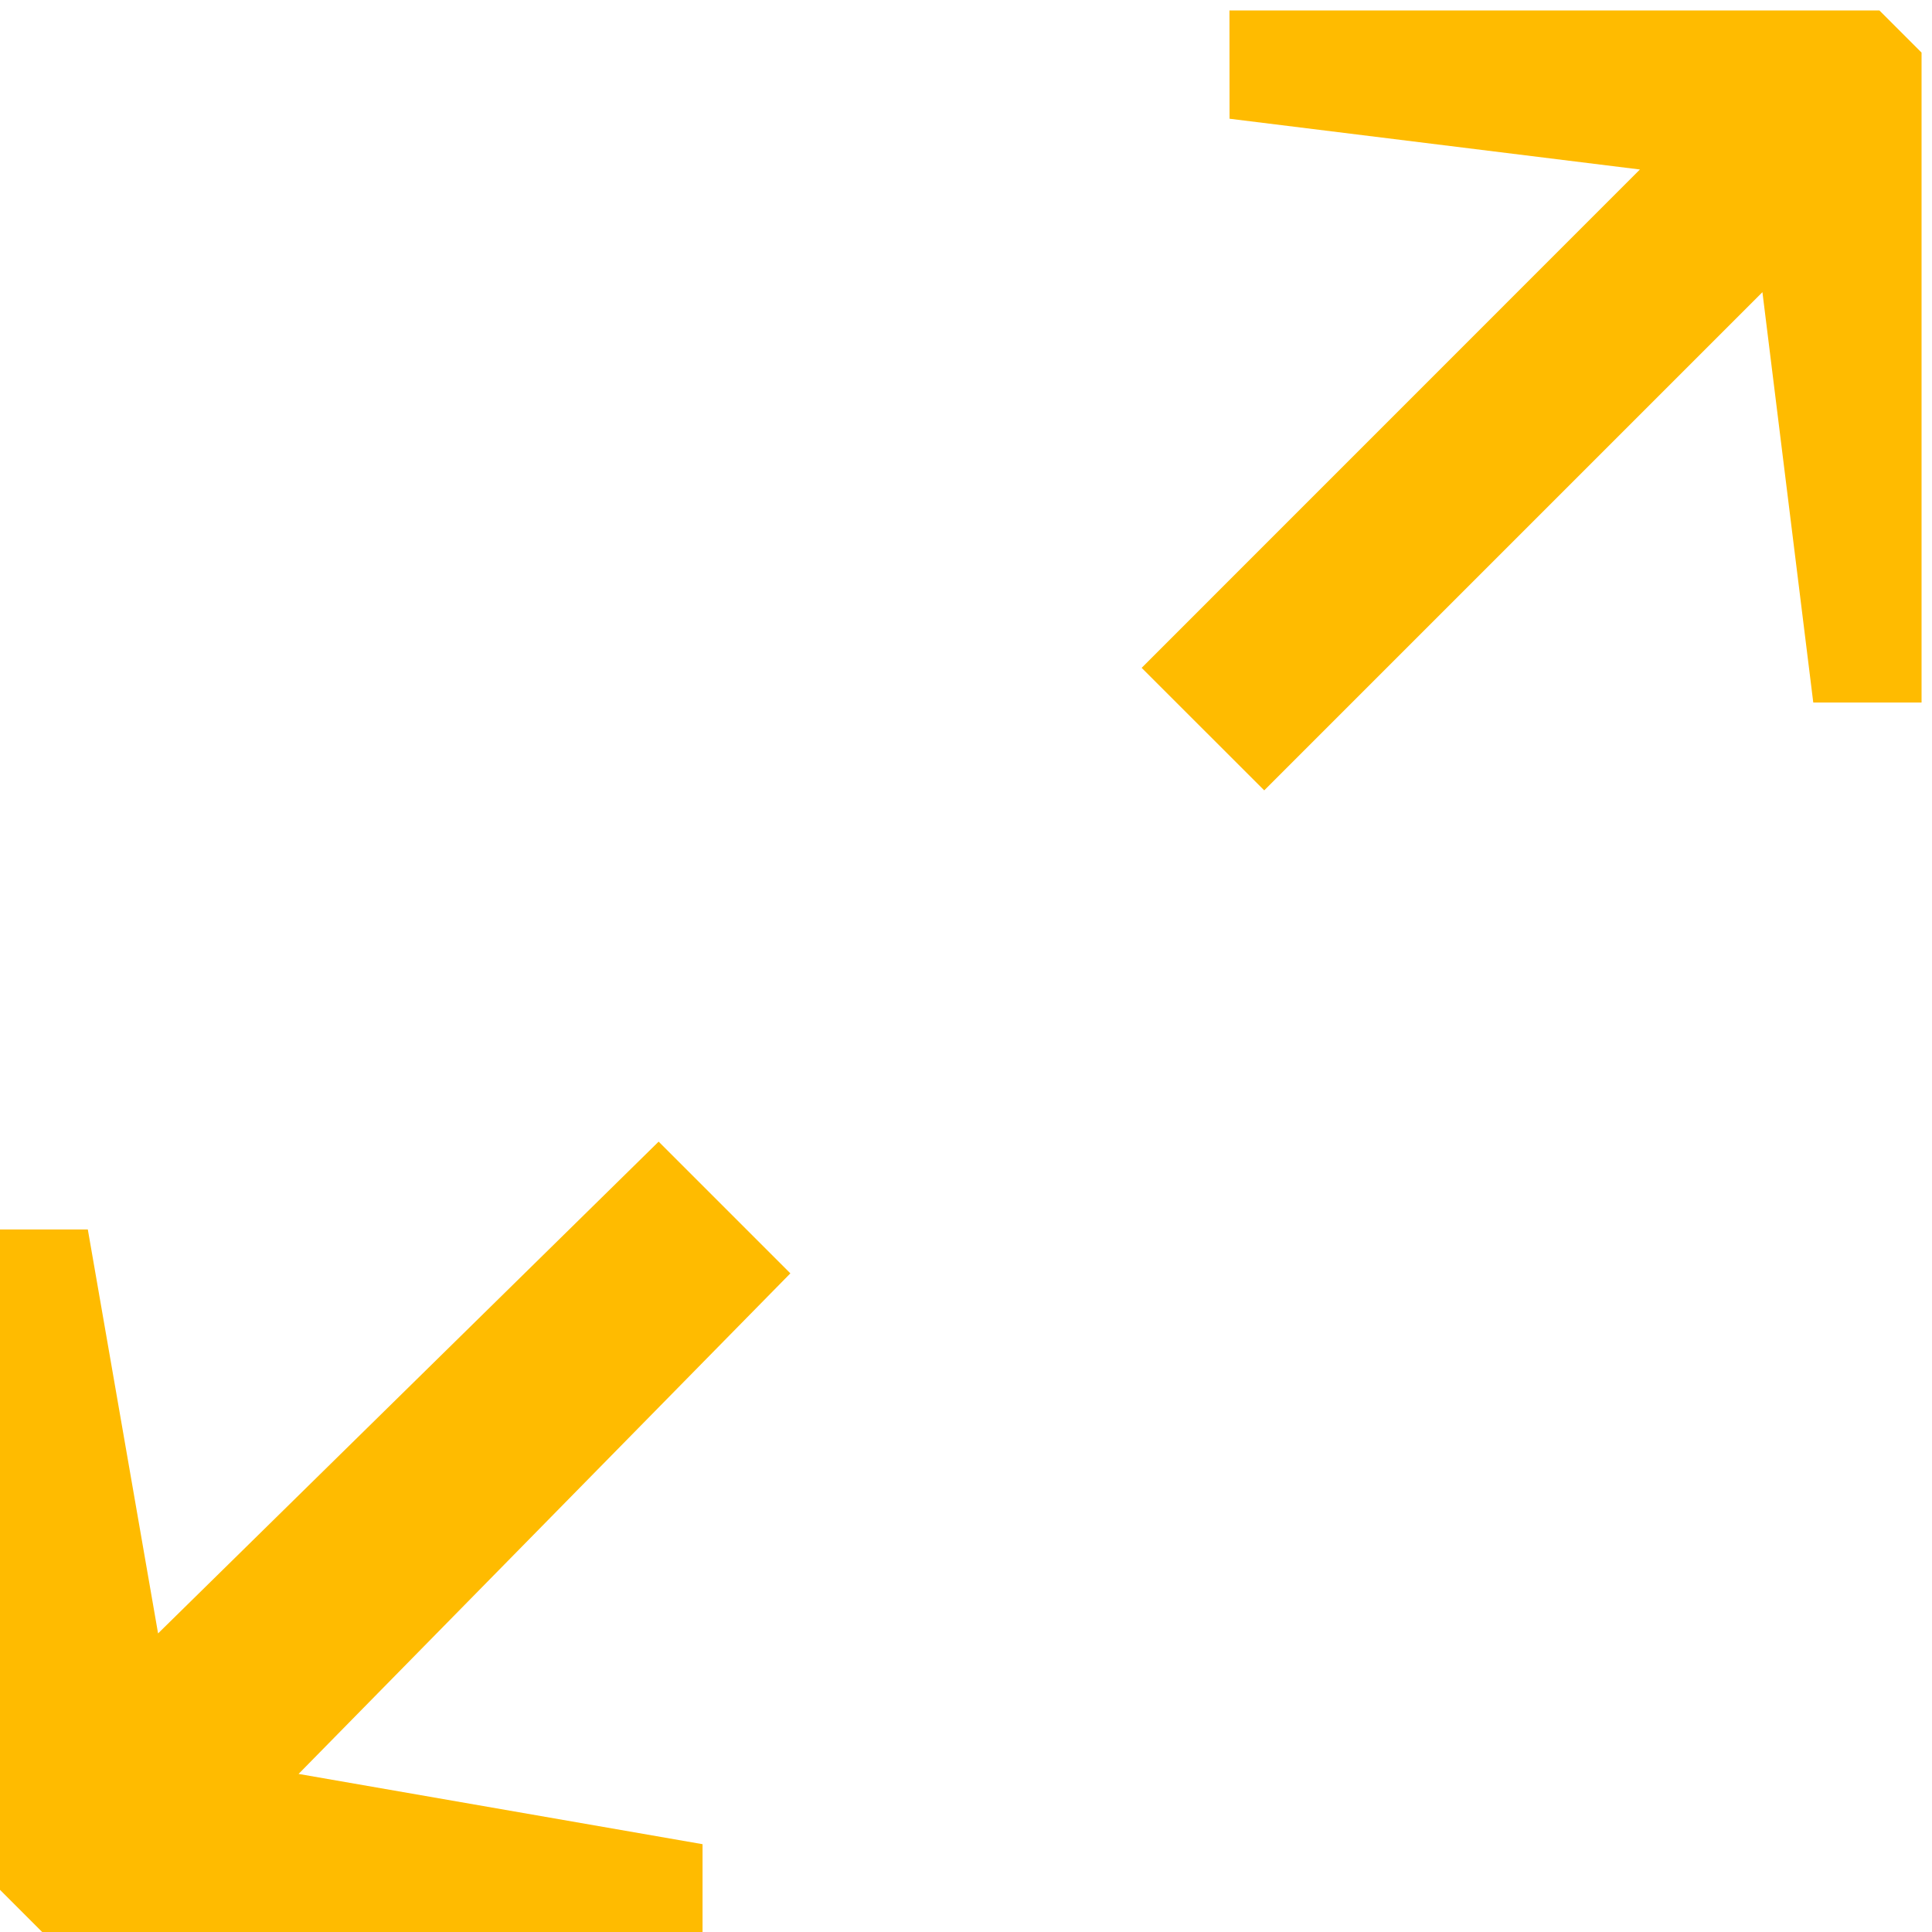 <svg width="22" height="22" viewBox="0 0 22 22" xmlns="http://www.w3.org/2000/svg"><title></title><desc></desc><g fill="none"><path d="M11.001 32.313c-11.752 0-21.314-9.561-21.314-21.313 0-11.751 9.562-21.312 21.314-21.312 11.751 0 21.313 9.561 21.313 21.312 0 11.752-9.562 21.313-21.313 21.313m0-43.313c-12.151 0-22.001 9.849-22.001 22s9.85 22.001 22.001 22.001c12.15 0 21.999-9.85 21.999-22.001 0-12.151-9.849-22-21.999-22" fill="#707070" /><path d="M3.4 20.2l5.6-5.7-1.5-1.5-5.7 5.6-.8-4.6h-1v7.52l.48.48h7.52v-1l-4.6-.8m15.274-18.27l-5.674 5.675 1.396 1.395 5.673-5.673.579 4.673h1.233v-7.401l-.48-.48h-7.401l.001 1.233 4.673.578" fill="#fb0"/></g></svg>